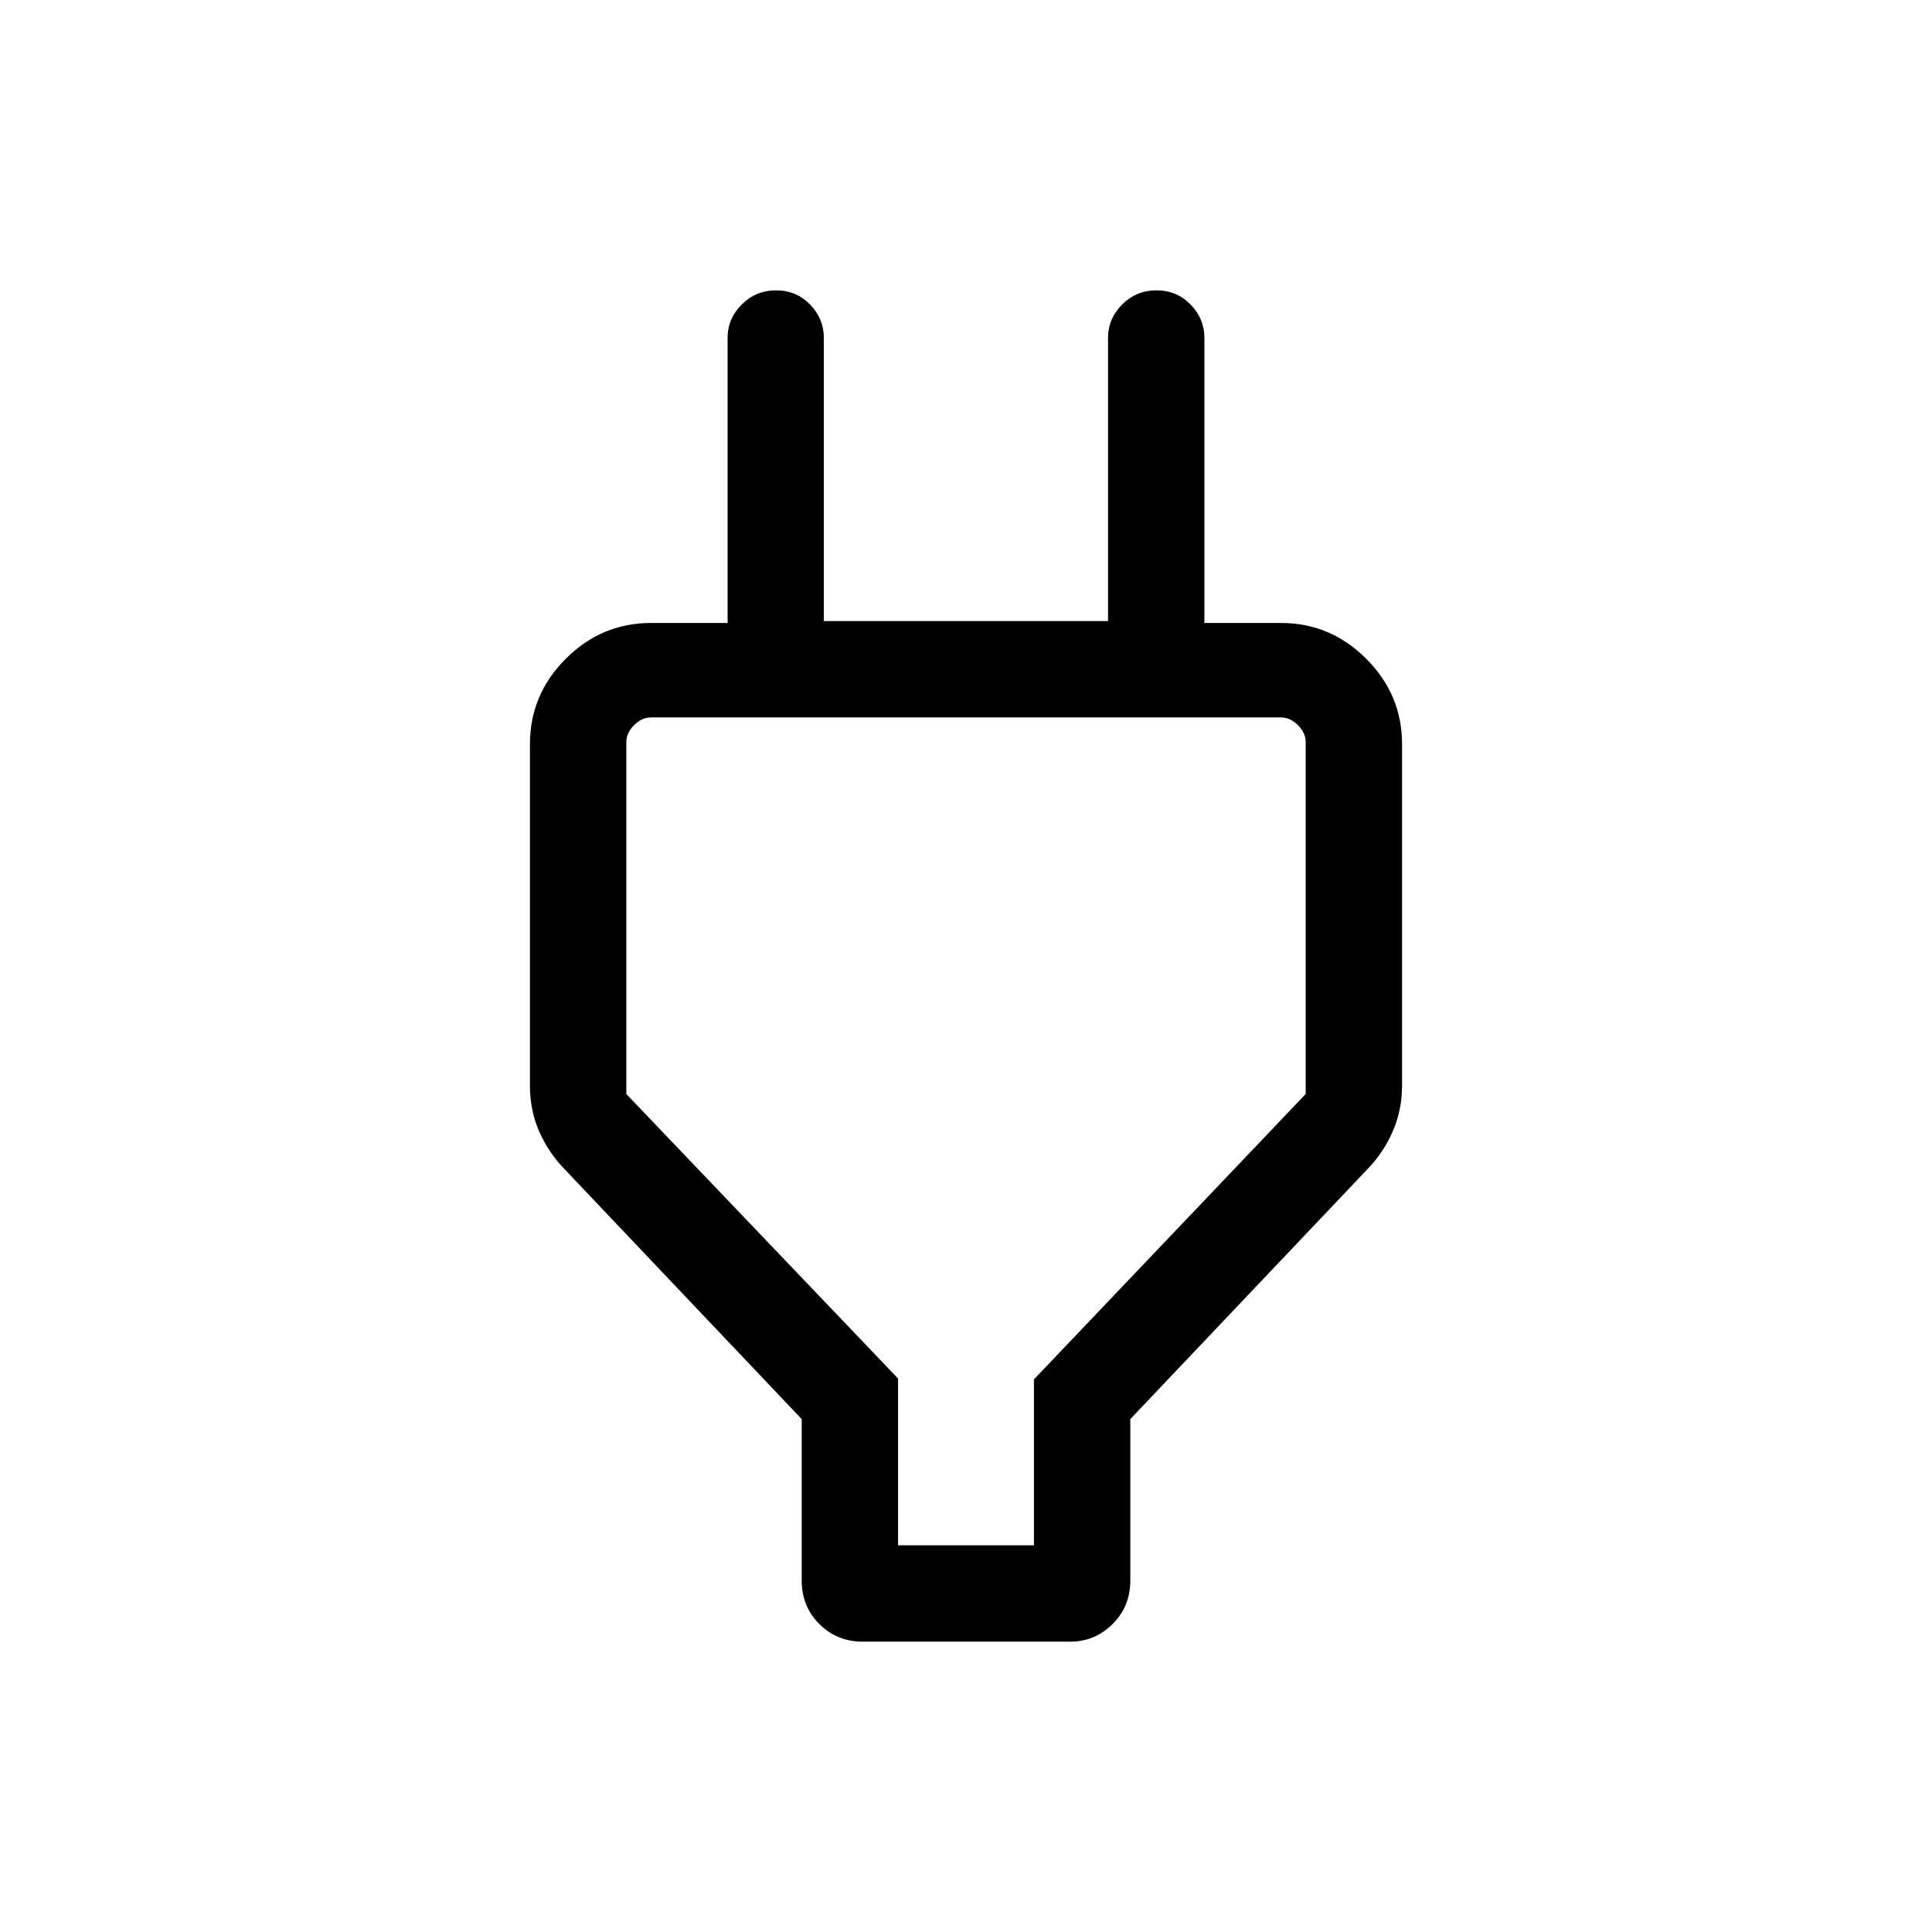 <svg xmlns="http://www.w3.org/2000/svg" height="40" viewBox="0 -960 960 960" width="40"><path d="M446.24-192.15h67.52v-82.44L648.79-416.4v-174.8q0-4.62-3.84-8.47-3.85-3.84-8.46-3.84H323.51q-4.61 0-8.46 3.84-3.84 3.85-3.84 8.47v174.8l135.03 141.38v82.87Zm-47.88 17.52v-80.22L280.54-379.03q-7.94-8.18-12.58-18.67-4.64-10.5-4.64-23.06v-169.41q0-24.67 17.78-42.47 17.78-17.81 42.41-17.81h62.23l-24.2 23.68v-165.28q0-9.63 7.03-16.65 7.02-7.03 17.05-7.03 10.02 0 16.88 7.03 6.86 7.02 6.86 16.65v140.65h141.22v-140.65q0-9.63 7.02-16.65 7.03-7.03 17.05-7.03 10.03 0 16.92 7.03 6.89 7.02 6.89 16.65v165.28l-23.68-23.68h61.71q24.63 0 42.41 17.81 17.78 17.8 17.78 42.47v169.4q0 12.4-4.64 22.98t-12.58 18.76L561.64-254.85v80.22q0 12.85-8.8 21.6-8.79 8.76-21.03 8.76H428.72q-12.85 0-21.6-8.76-8.76-8.75-8.76-21.6ZM480-398.17Z"/></svg>